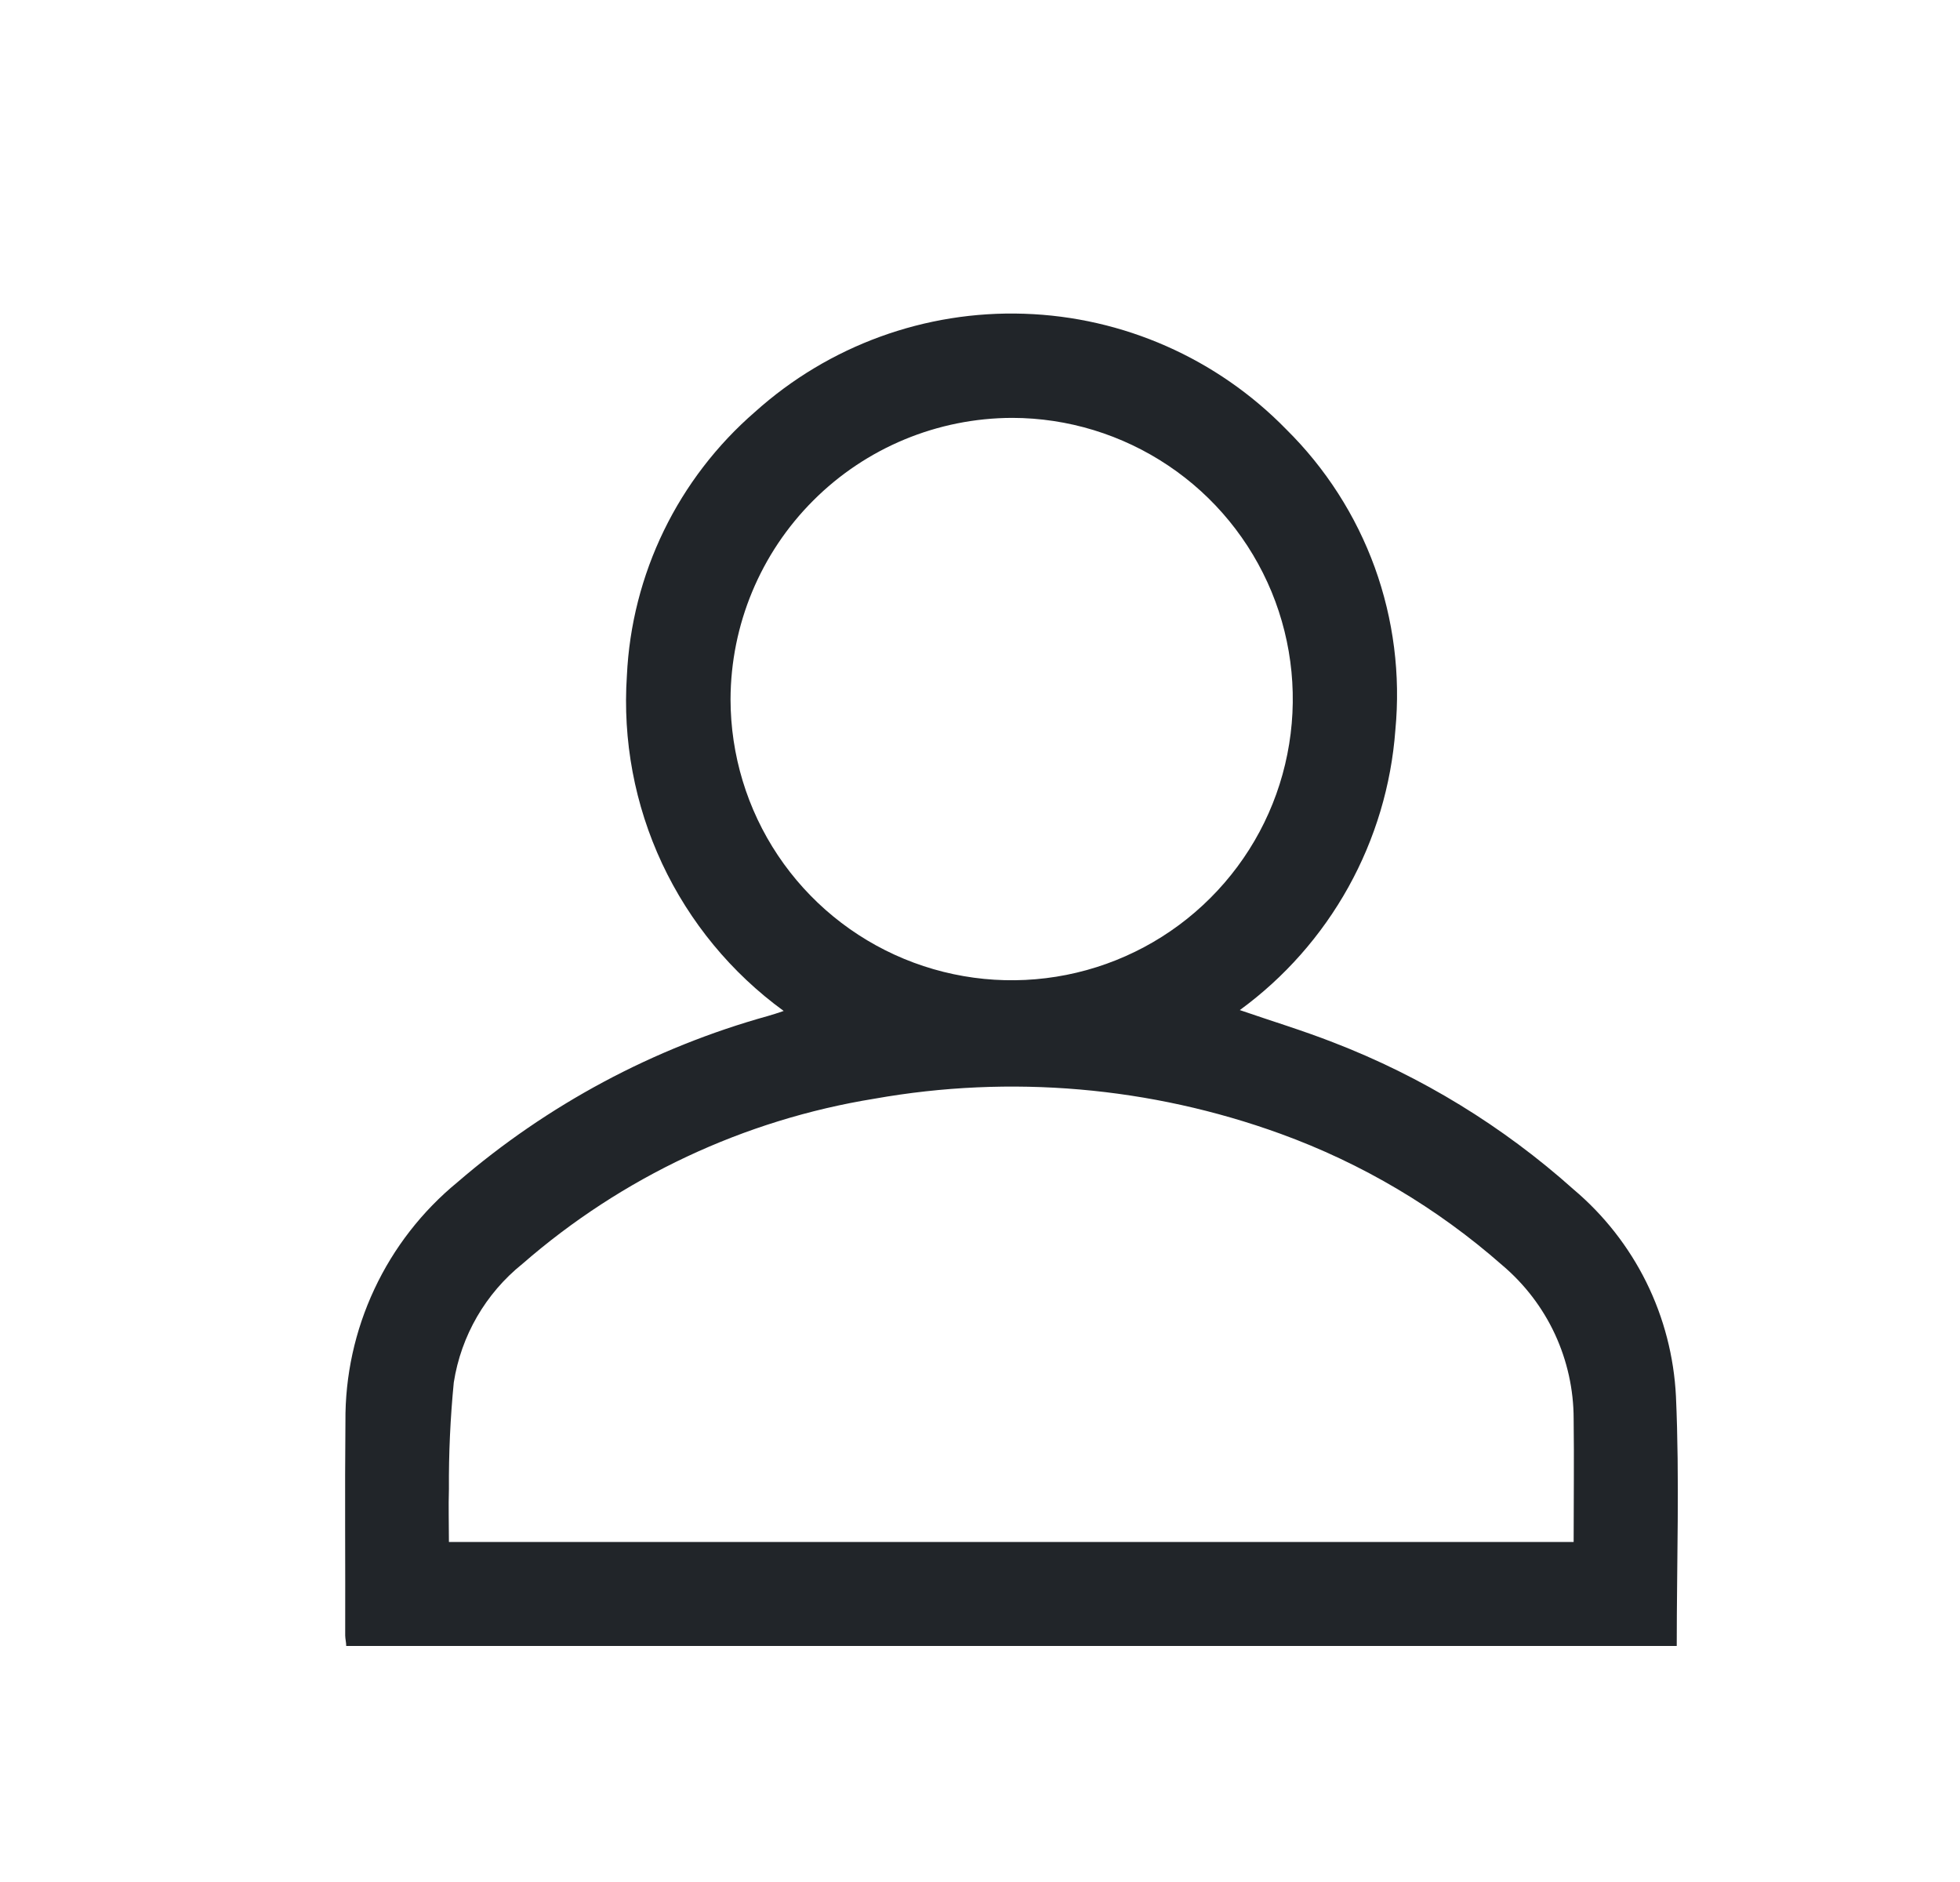 <svg width="25" height="24" viewBox="0 0 25 24" fill="none" xmlns="http://www.w3.org/2000/svg">
<path d="M15.814 12.881C16.22 13.021 16.619 13.142 17.008 13.294C18.134 13.728 19.171 14.363 20.07 15.167C20.458 15.494 20.774 15.897 20.999 16.351C21.224 16.806 21.352 17.302 21.377 17.808C21.424 18.863 21.387 19.919 21.387 20.99H4.416C4.416 20.946 4.404 20.901 4.403 20.856C4.406 19.948 4.397 19.037 4.406 18.13C4.401 17.546 4.527 16.969 4.775 16.44C5.022 15.912 5.385 15.445 5.836 15.075C6.984 14.086 8.336 13.362 9.796 12.956C9.858 12.938 9.919 12.919 9.996 12.892C9.328 12.406 8.795 11.759 8.445 11.012C8.095 10.264 7.941 9.44 7.996 8.616C8.026 7.974 8.187 7.344 8.468 6.766C8.749 6.188 9.145 5.673 9.631 5.252C10.571 4.407 11.801 3.959 13.063 4.001C14.326 4.042 15.524 4.571 16.406 5.475C16.908 5.971 17.294 6.572 17.535 7.235C17.775 7.898 17.865 8.607 17.798 9.309C17.746 10.013 17.541 10.697 17.199 11.313C16.856 11.93 16.384 12.465 15.814 12.881ZM20.072 19.664C20.072 19.13 20.079 18.612 20.072 18.094C20.072 17.721 19.99 17.352 19.833 17.013C19.676 16.675 19.446 16.375 19.161 16.134C18.331 15.404 17.371 14.835 16.332 14.458C14.675 13.857 12.889 13.703 11.154 14.011C9.49 14.28 7.935 15.01 6.664 16.117C6.194 16.494 5.881 17.034 5.788 17.63C5.744 18.081 5.723 18.535 5.726 18.988C5.719 19.212 5.726 19.433 5.726 19.664H20.072ZM9.318 8.918C9.319 9.627 9.529 10.32 9.923 10.909C10.317 11.498 10.877 11.957 11.532 12.228C12.187 12.499 12.908 12.57 13.603 12.432C14.298 12.294 14.937 11.953 15.438 11.452C15.94 10.951 16.282 10.313 16.42 9.618C16.559 8.923 16.489 8.202 16.219 7.547C15.948 6.892 15.49 6.331 14.901 5.937C14.312 5.542 13.62 5.33 12.911 5.329C11.959 5.331 11.047 5.709 10.374 6.382C9.7 7.055 9.321 7.966 9.318 8.918Z" fill="#212529"/>
</svg>
